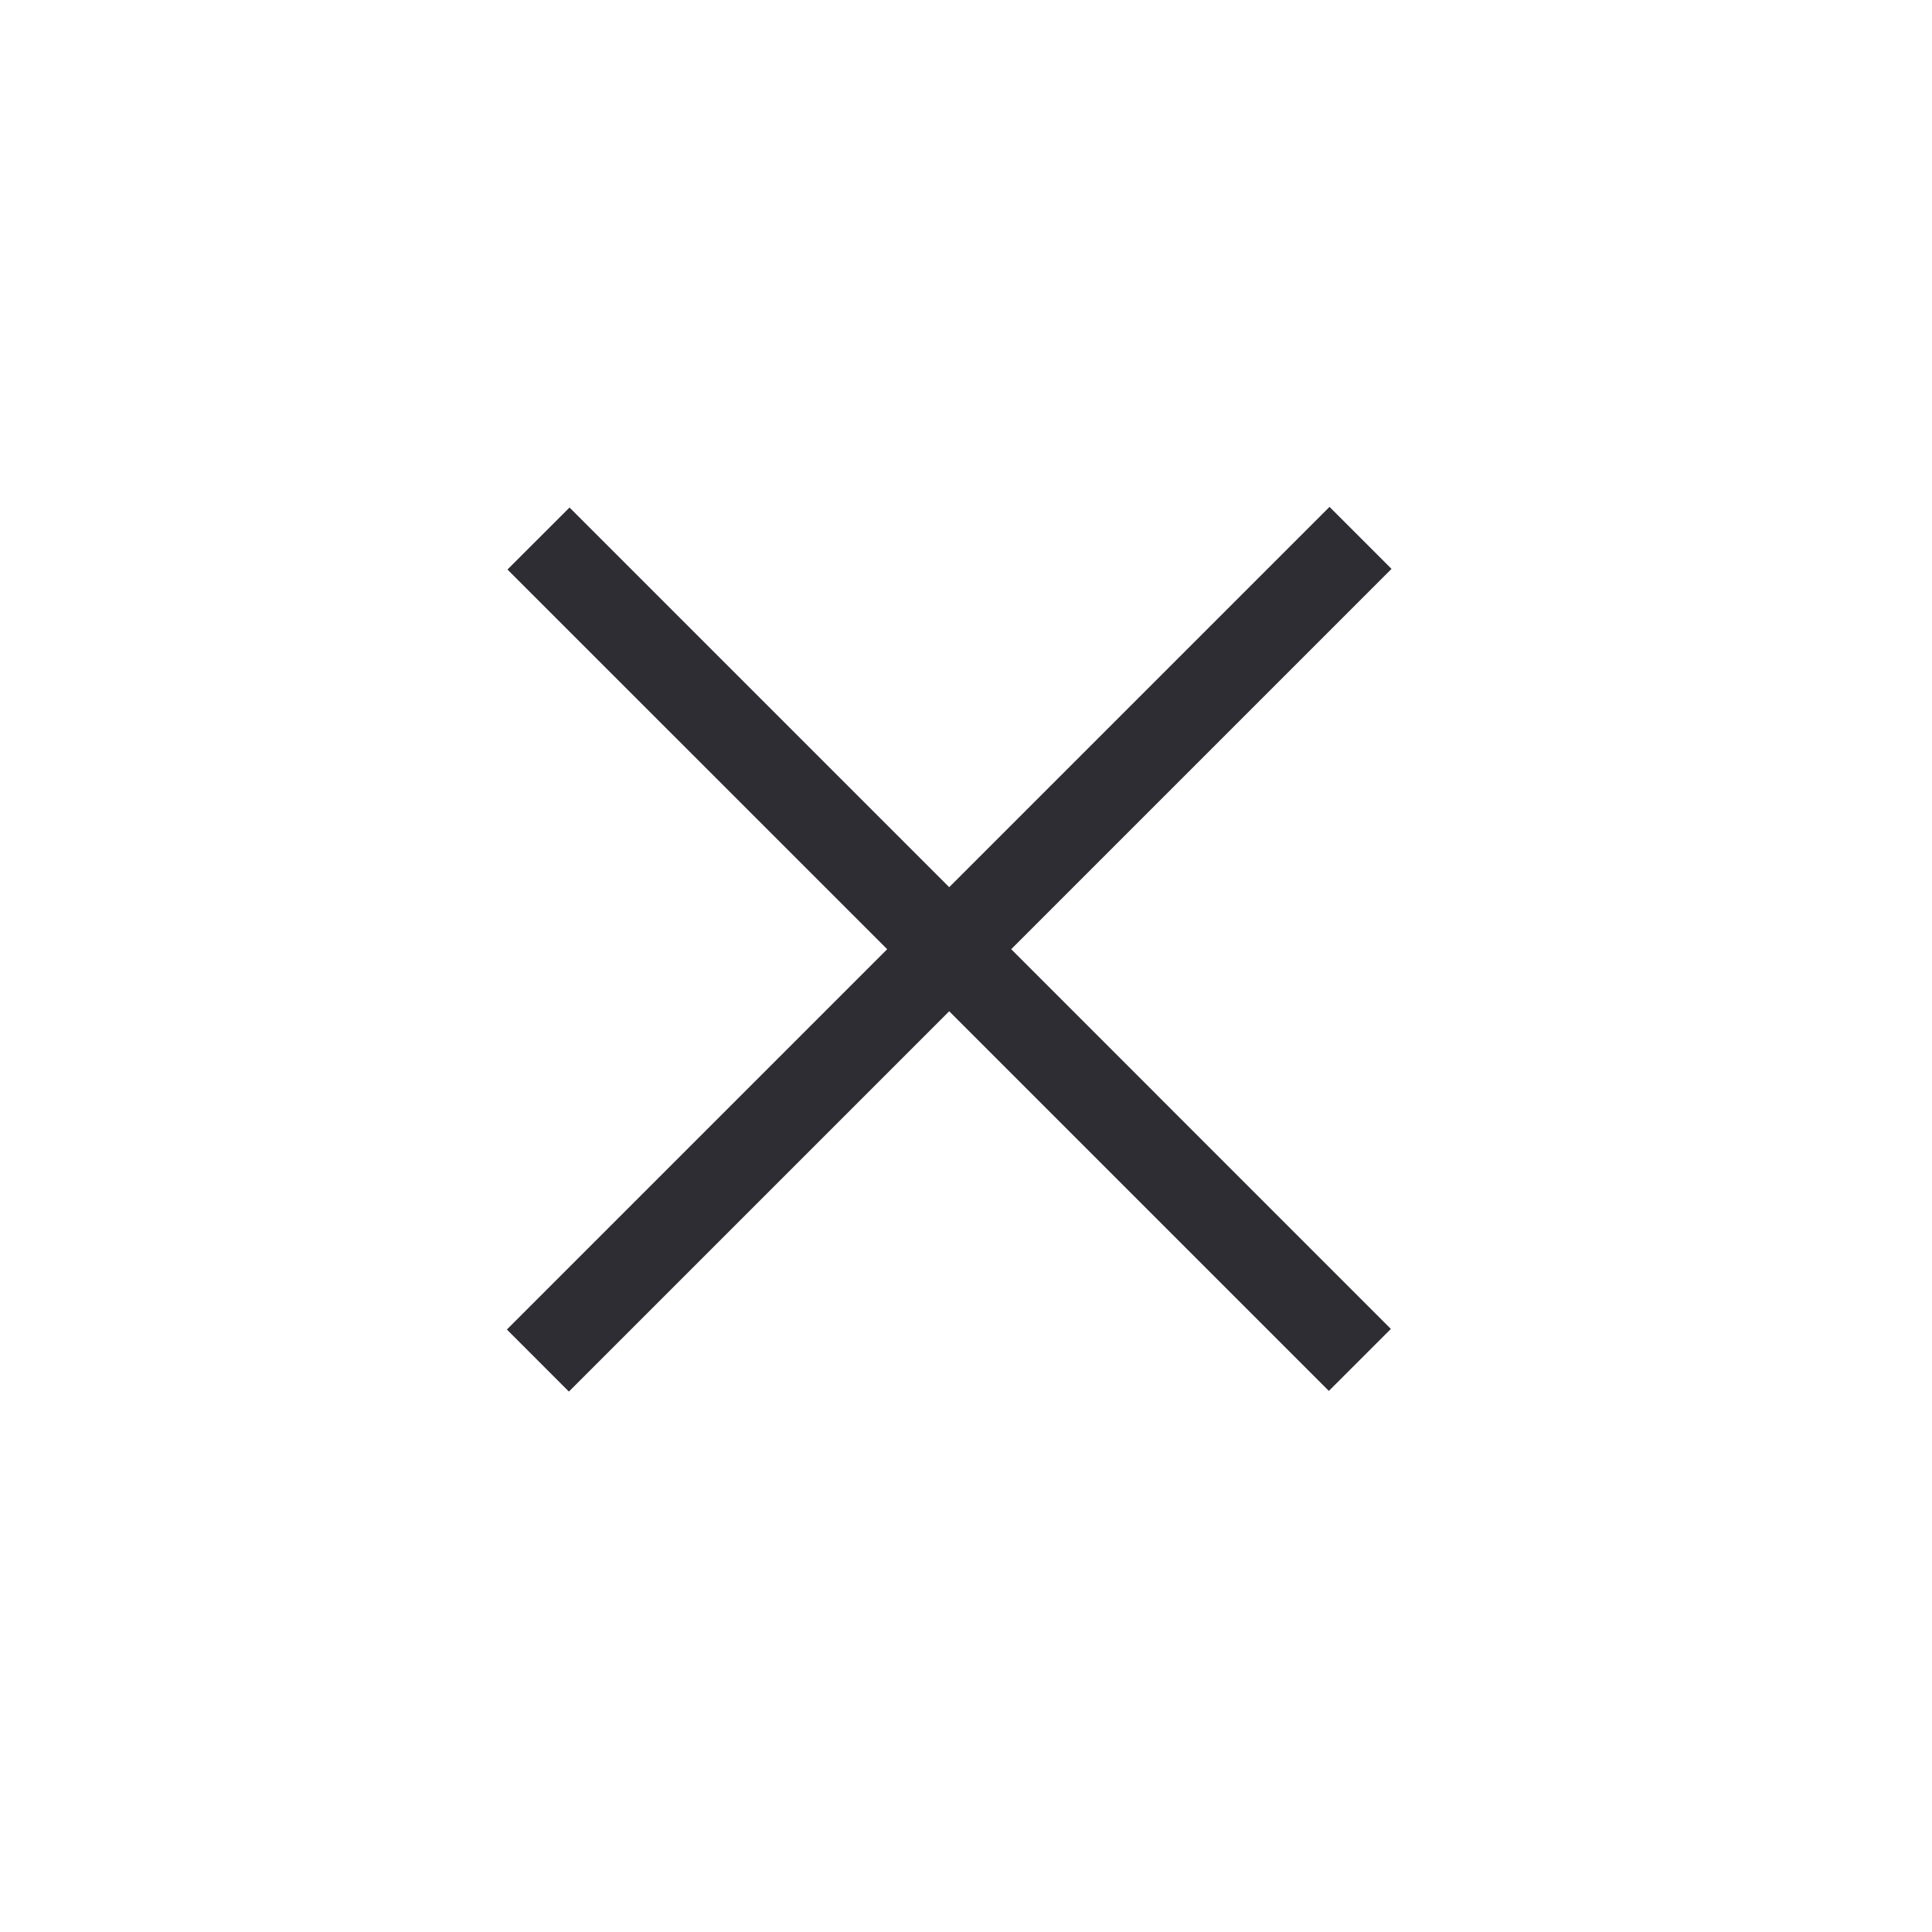 <svg width="33" height="33" viewBox="0 0 33 33" fill="none" xmlns="http://www.w3.org/2000/svg">
<g clip-path="url(#clip0_102_7123)">
<path fill-rule="evenodd" clip-rule="evenodd" d="M23.757 22.699L17.272 16.213L23.768 9.717L22.709 8.658L16.213 15.154L9.728 8.669L8.668 9.728L15.154 16.213L8.658 22.709L9.717 23.769L16.213 17.273L22.698 23.758L23.757 22.699Z" fill="#2D2D33"/>
</g>
<defs>
<clipPath id="clip0_102_7123">
<rect width="22.929" height="22.929" fill="white" transform="translate(16.213) rotate(45)"/>
</clipPath>
</defs>
</svg>
